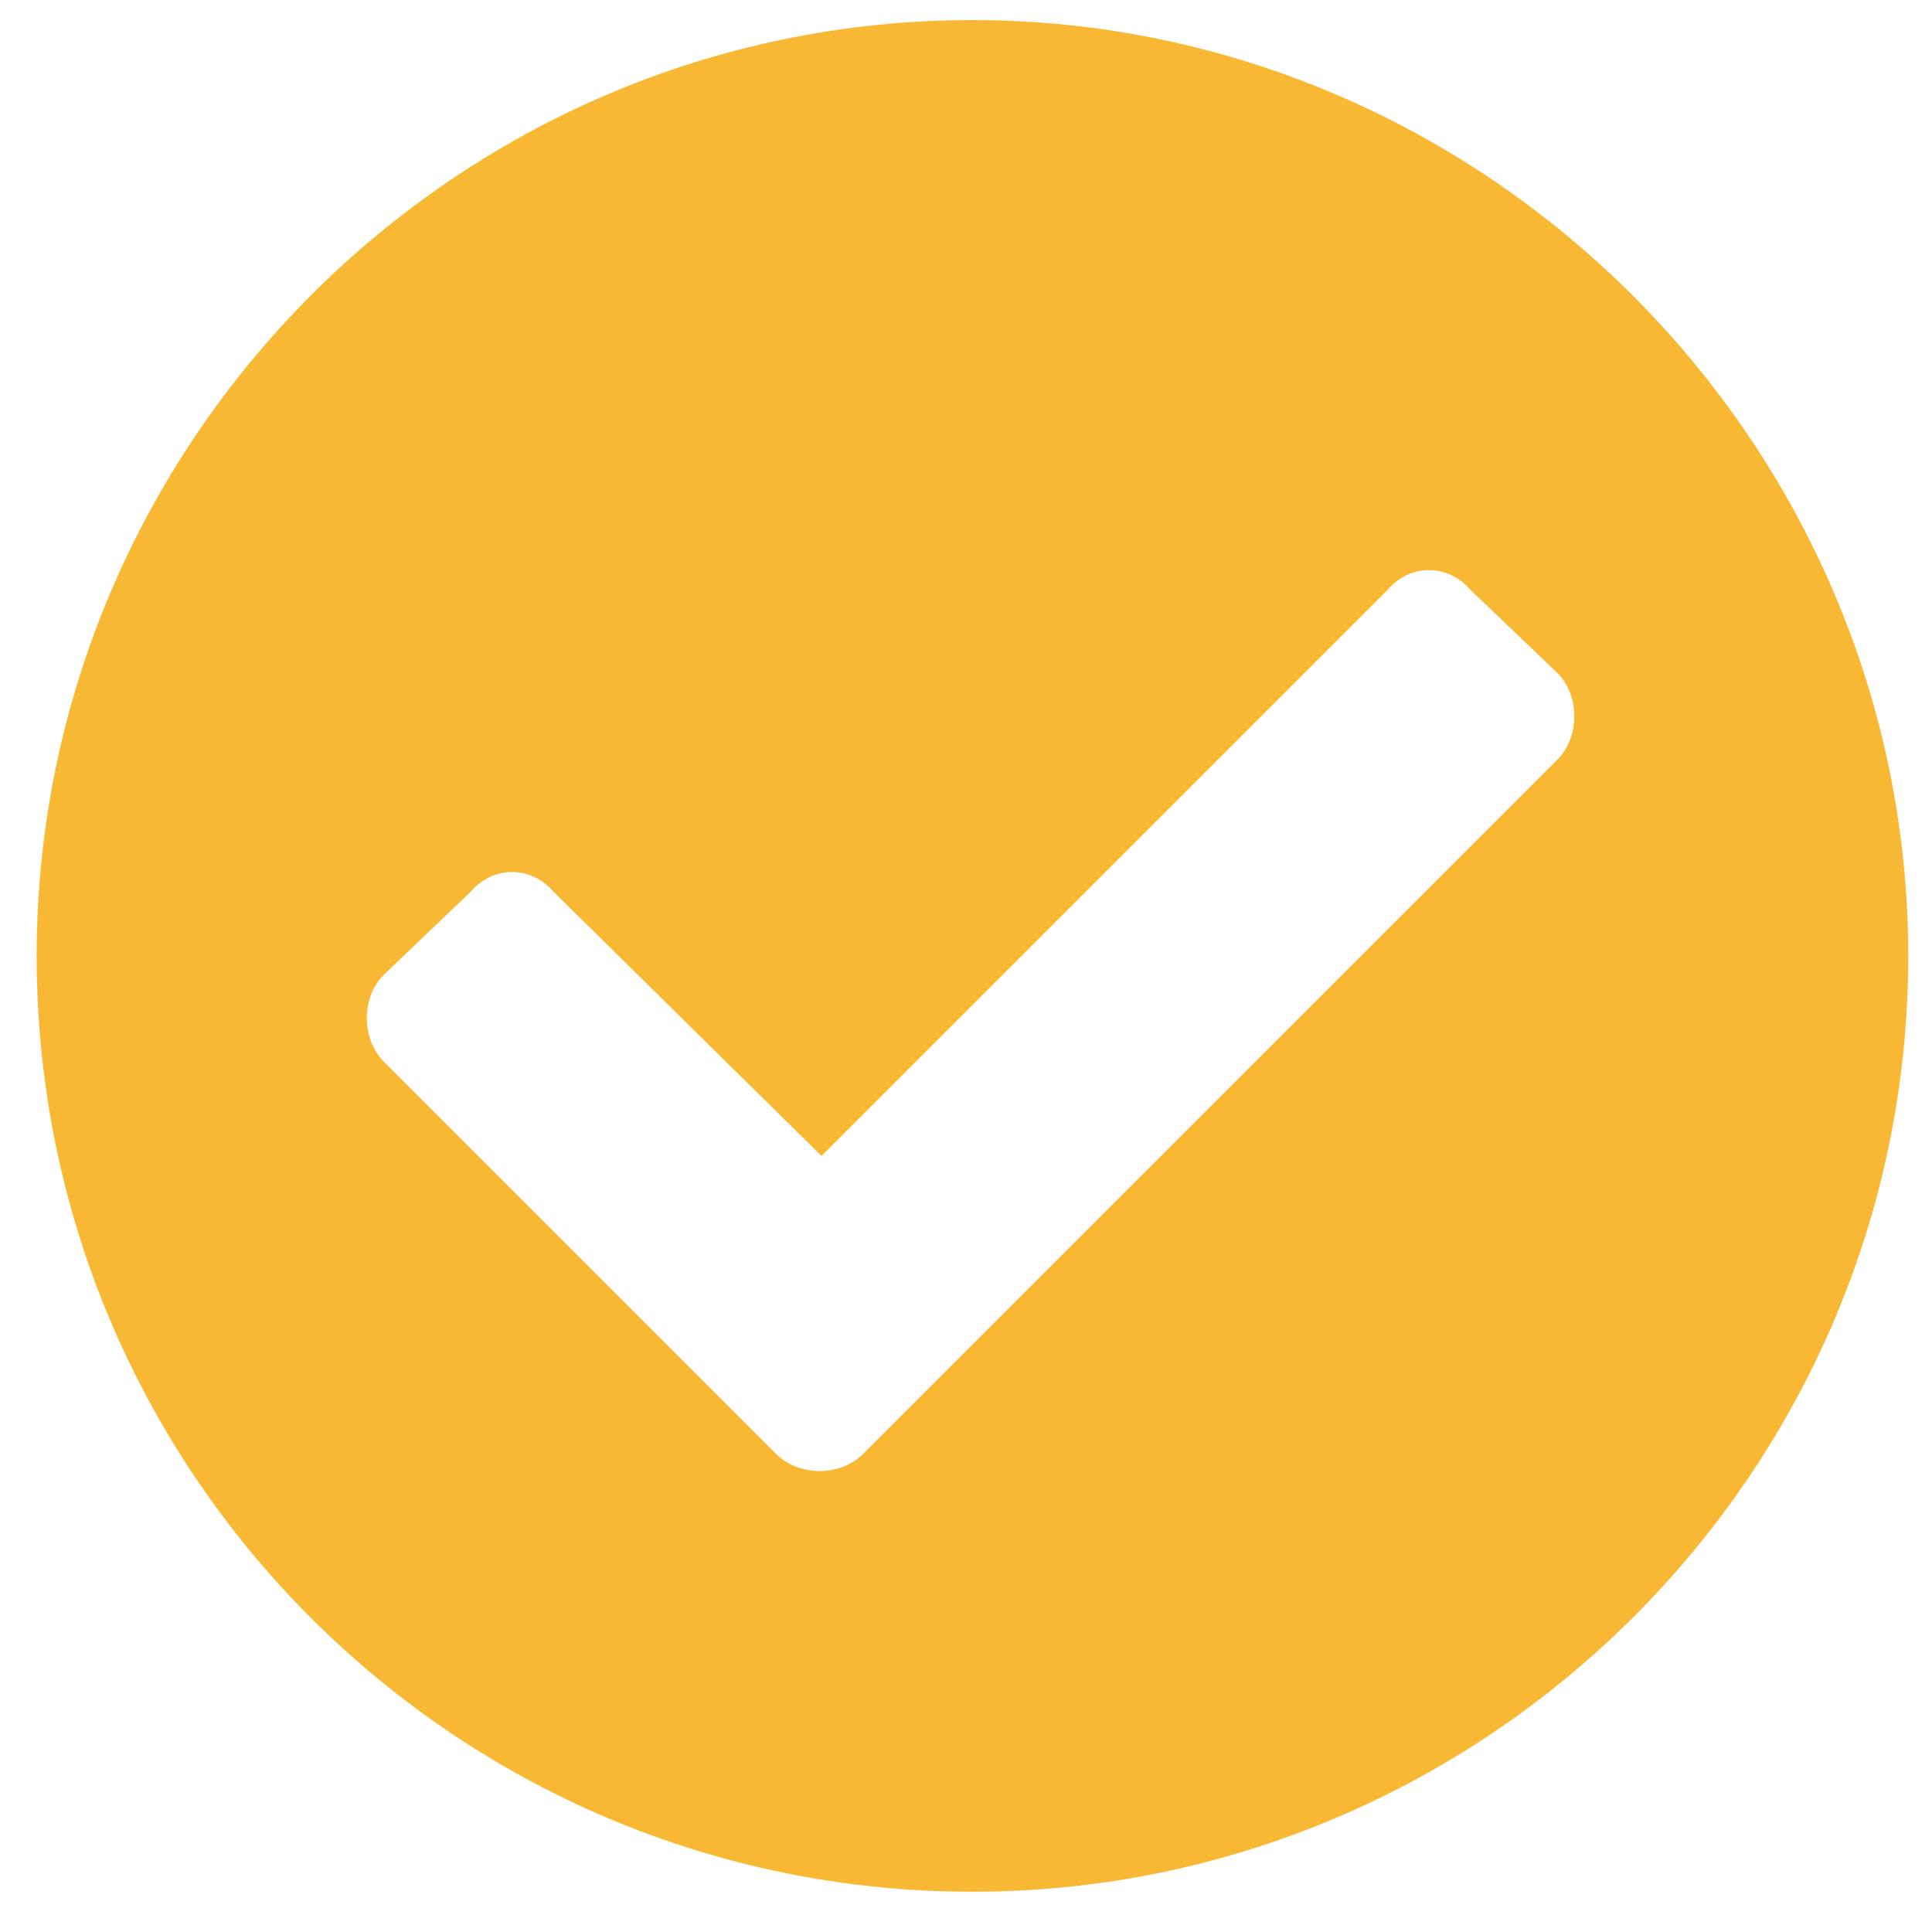 <svg width="30" height="30" viewBox="0 0 30 30" fill="none" xmlns="http://www.w3.org/2000/svg">
<path d="M29.631 14.844C29.631 6.875 23.069 0.312 15.1 0.312C7.073 0.312 0.569 6.875 0.569 14.844C0.569 22.871 7.073 29.375 15.1 29.375C23.069 29.375 29.631 22.871 29.631 14.844ZM13.401 22.578C13.049 22.93 12.405 22.93 12.053 22.578L5.959 16.484C5.608 16.133 5.608 15.488 5.959 15.137L7.307 13.848C7.659 13.438 8.245 13.438 8.596 13.848L12.756 17.949L21.545 9.16C21.897 8.75 22.483 8.75 22.834 9.16L24.182 10.449C24.534 10.801 24.534 11.445 24.182 11.797L13.401 22.578Z" fill="#F8B833"/>
</svg>
